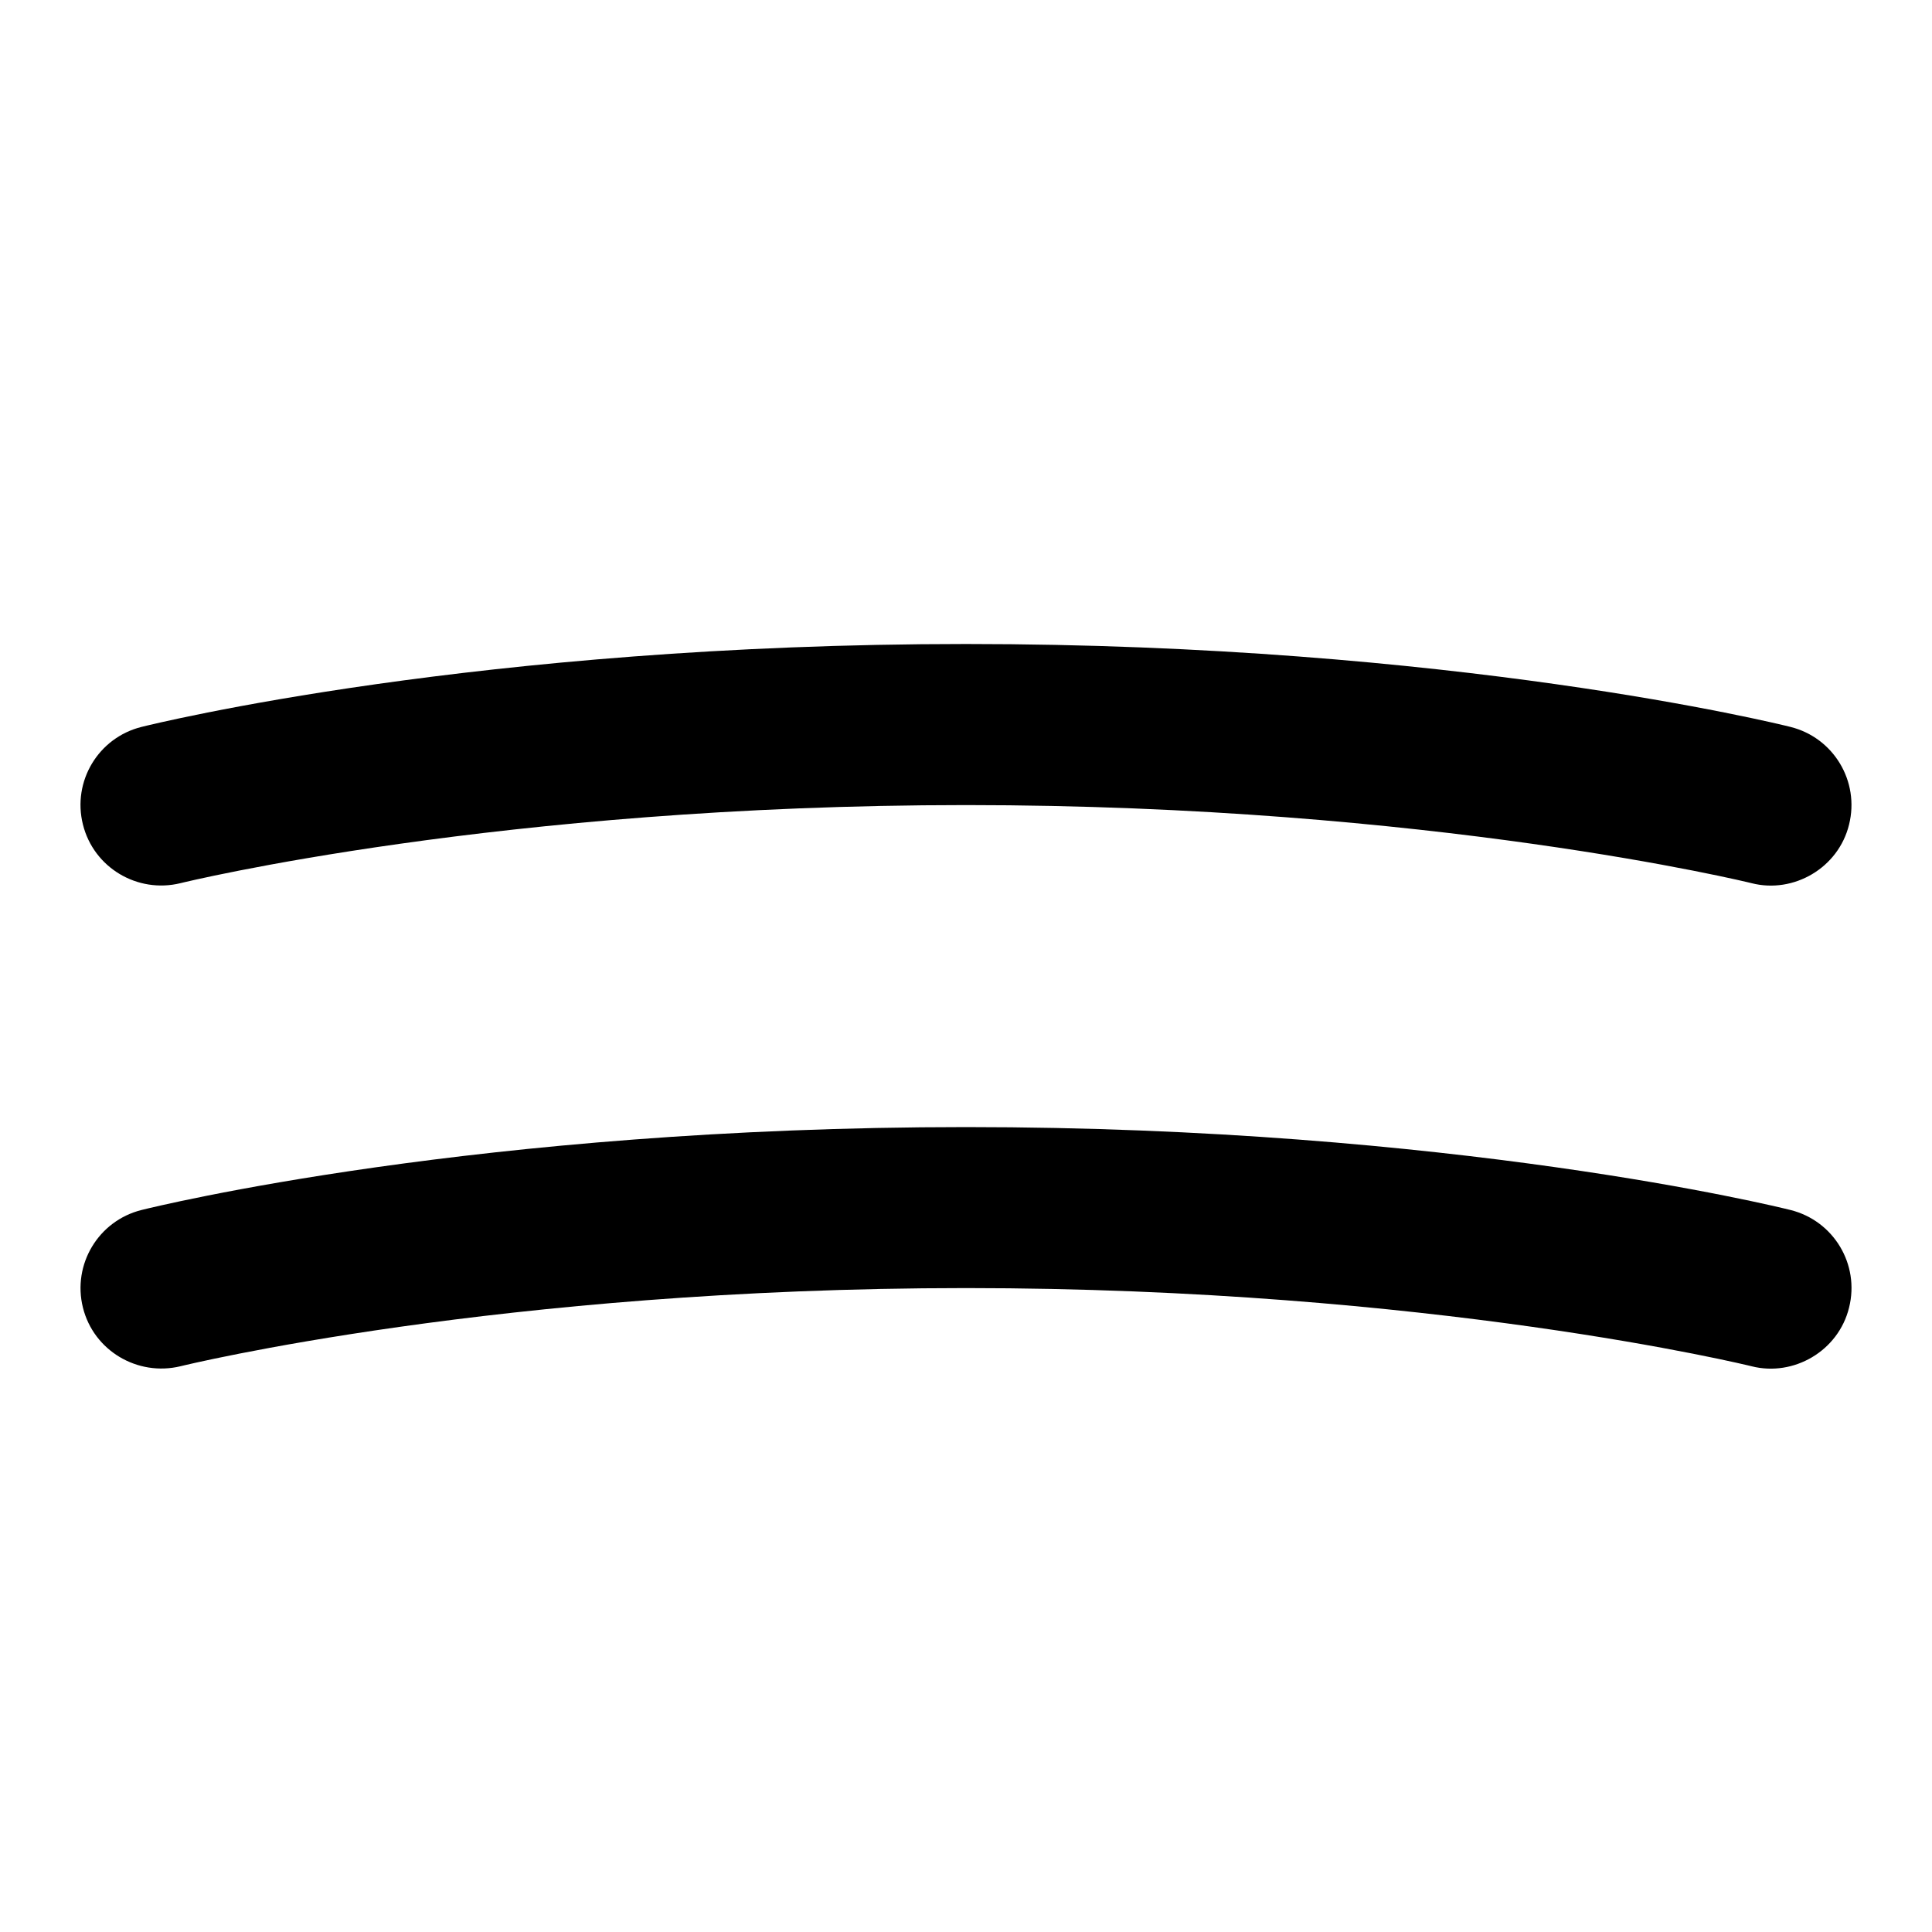 <svg id="Layer_1" viewBox="0 0 24 24" xmlns="http://www.w3.org/2000/svg" data-name="Layer 1"><path d="m1.03 10.242c-.134-.536.191-1.078.728-1.212.168-.042 4.188-1.03 10.242-1.03s10.074.988 10.242 1.03c.536.134.861.676.728 1.212-.131.54-.69.863-1.212.729-.039-.01-3.969-.97-9.758-.97s-9.719.96-9.758.97c-.535.131-1.079-.193-1.212-.729zm21.212 4.789c-.168-.042-4.188-1.03-10.242-1.03s-10.074.988-10.242 1.03c-.536.134-.861.676-.728 1.212.133.535.677.858 1.212.729.039-.01 3.969-.971 9.758-.971s9.719.961 9.758.971c.522.133 1.08-.189 1.212-.729.134-.536-.191-1.078-.728-1.212z"/></svg>